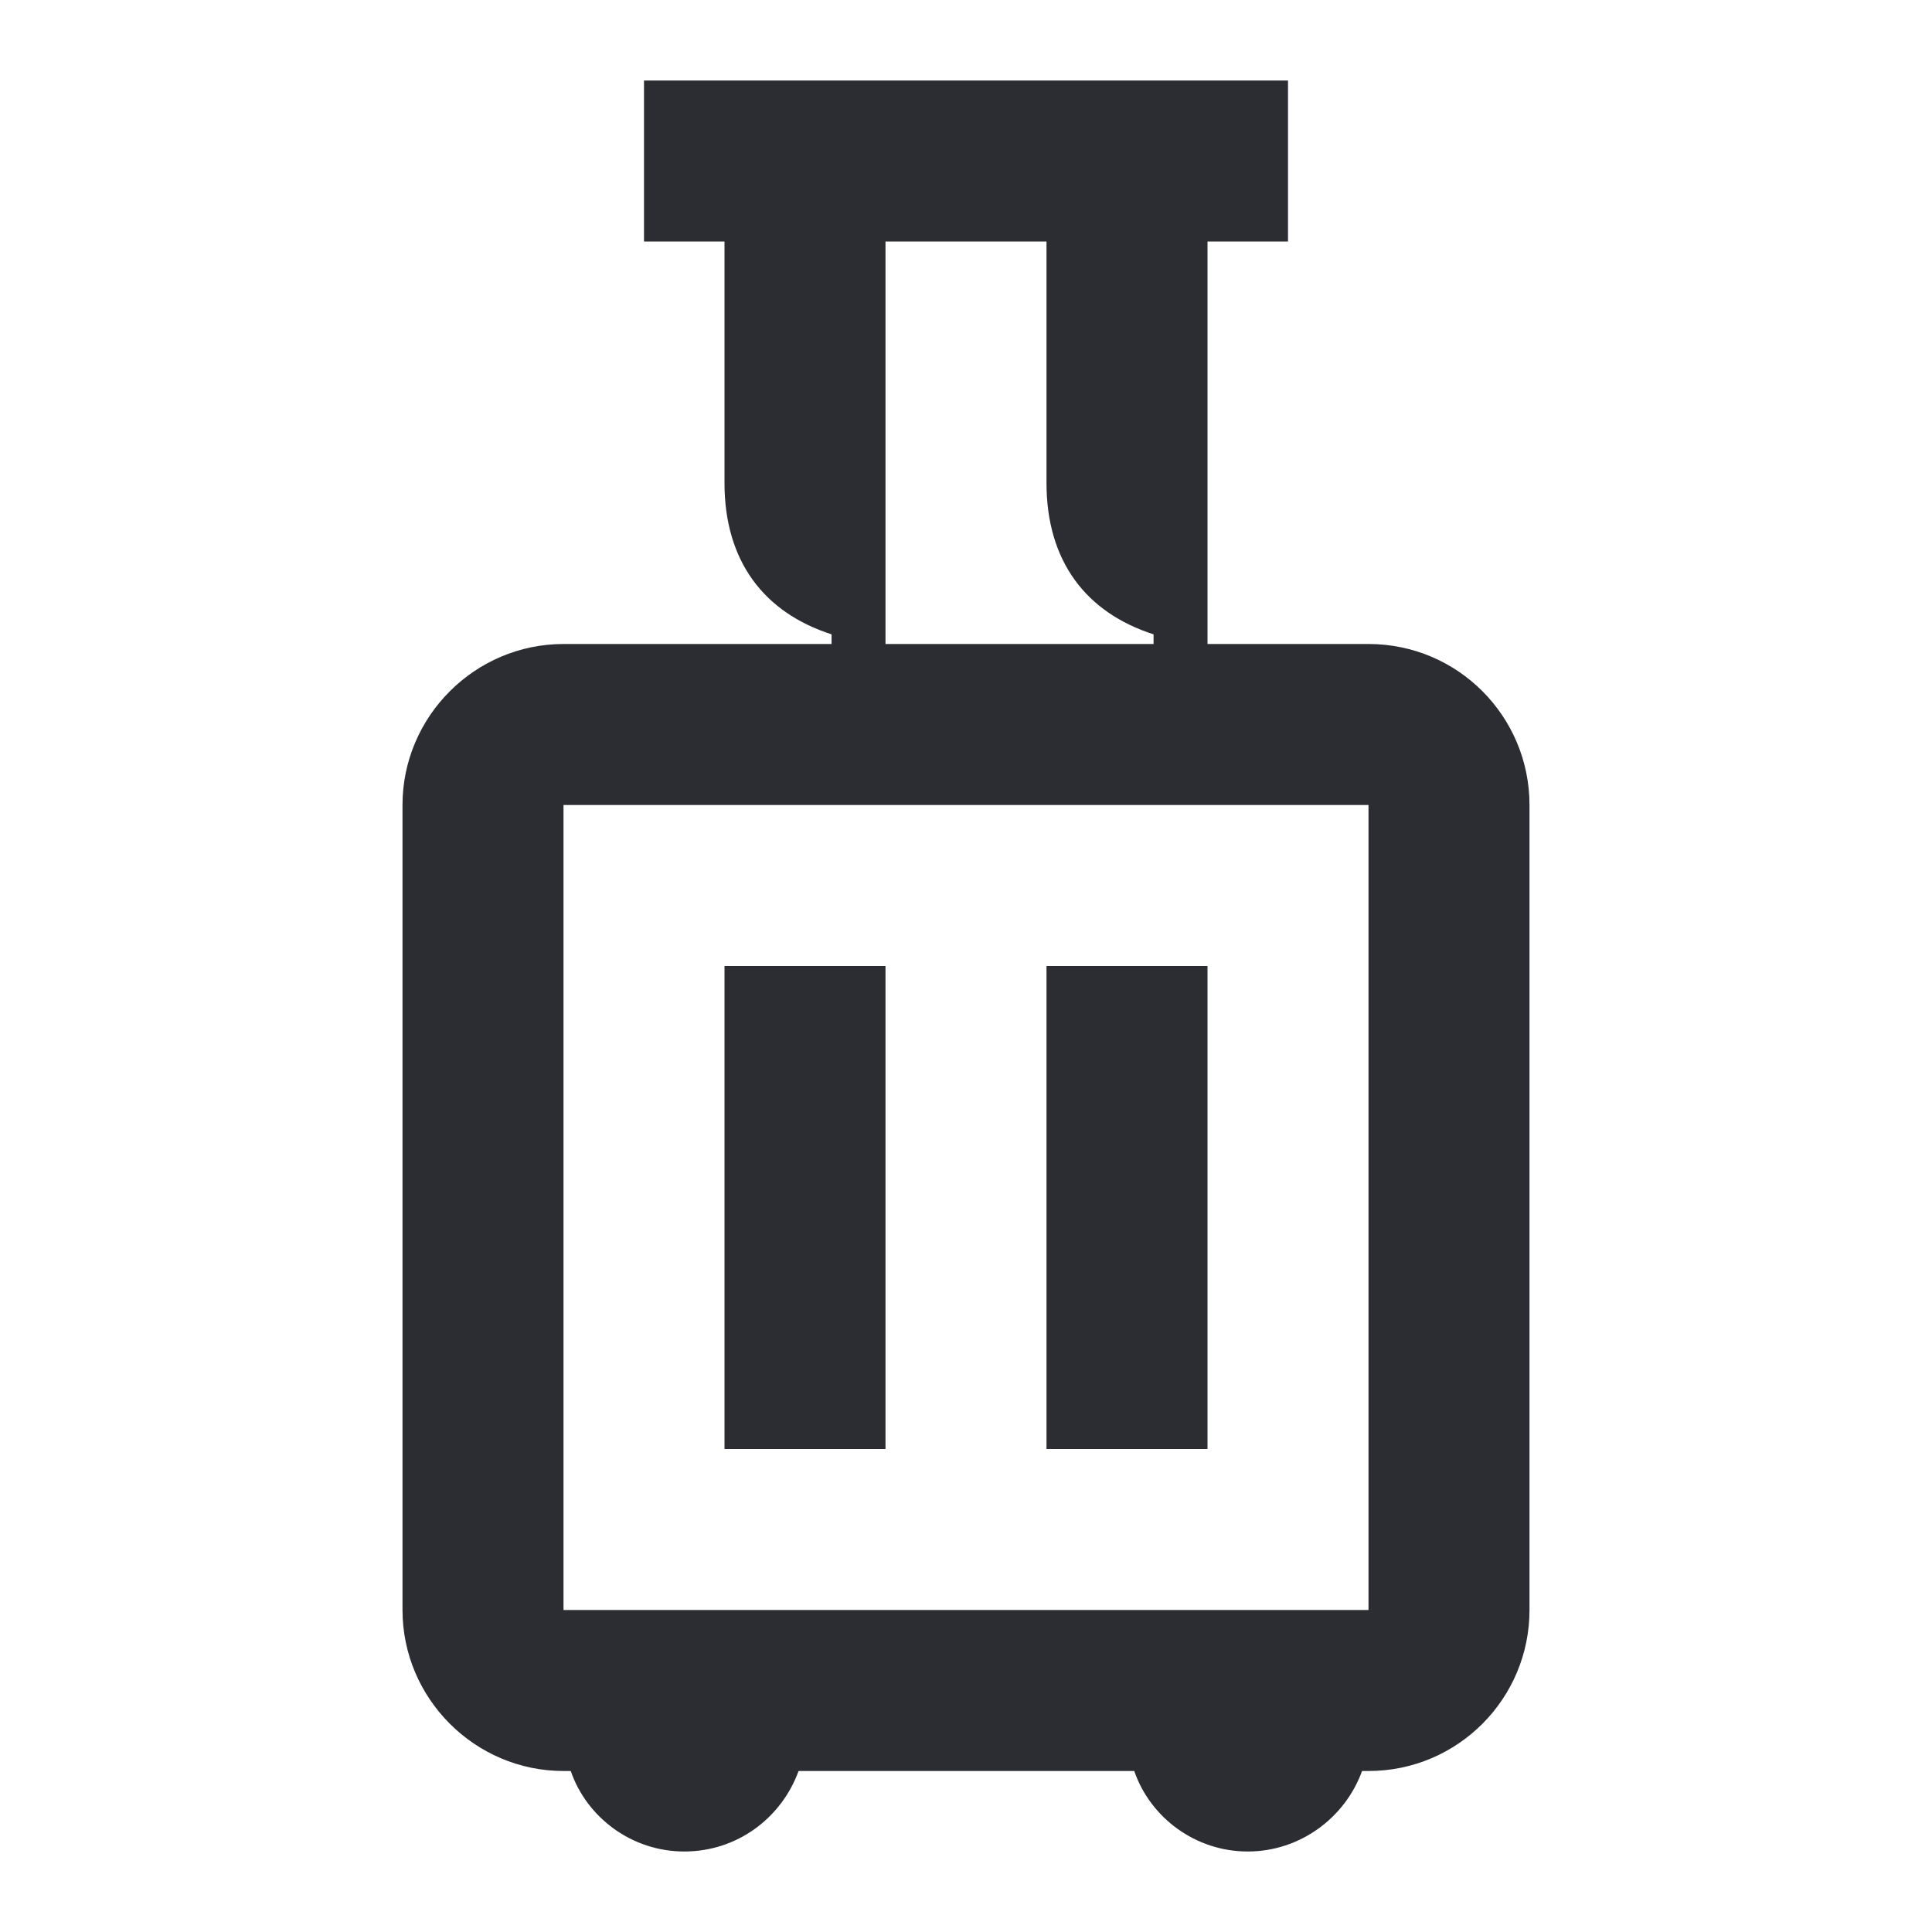 <svg width="24" height="24" viewBox="0 0 24 24" fill="none" xmlns="http://www.w3.org/2000/svg">
<path d="M11 12H9V18H11V12Z" fill="#2B2D33"/>
<path d="M17 8H15V3H16V1H8V3H9V6C9 6.97 9.49 7.61 10.33 7.88V8H7C5.9 8 5 8.9 5 10V20C5 21.1 5.9 22 7 22H7.09C7.29 22.58 7.85 23 8.5 23C9.16 23 9.71 22.58 9.92 22H14.09C14.29 22.58 14.85 23 15.5 23C16.15 23 16.71 22.58 16.92 22H17C18.11 22 19 21.1 19 20V10C19 8.9 18.11 8 17 8ZM11 3H13V6C13 6.97 13.49 7.61 14.33 7.88V8H11V3ZM17 20H7V10H17V20Z" fill="#2B2D33"/>
<path d="M15 12H13V18H15V12Z" fill="#2B2D33"/>
</svg>
